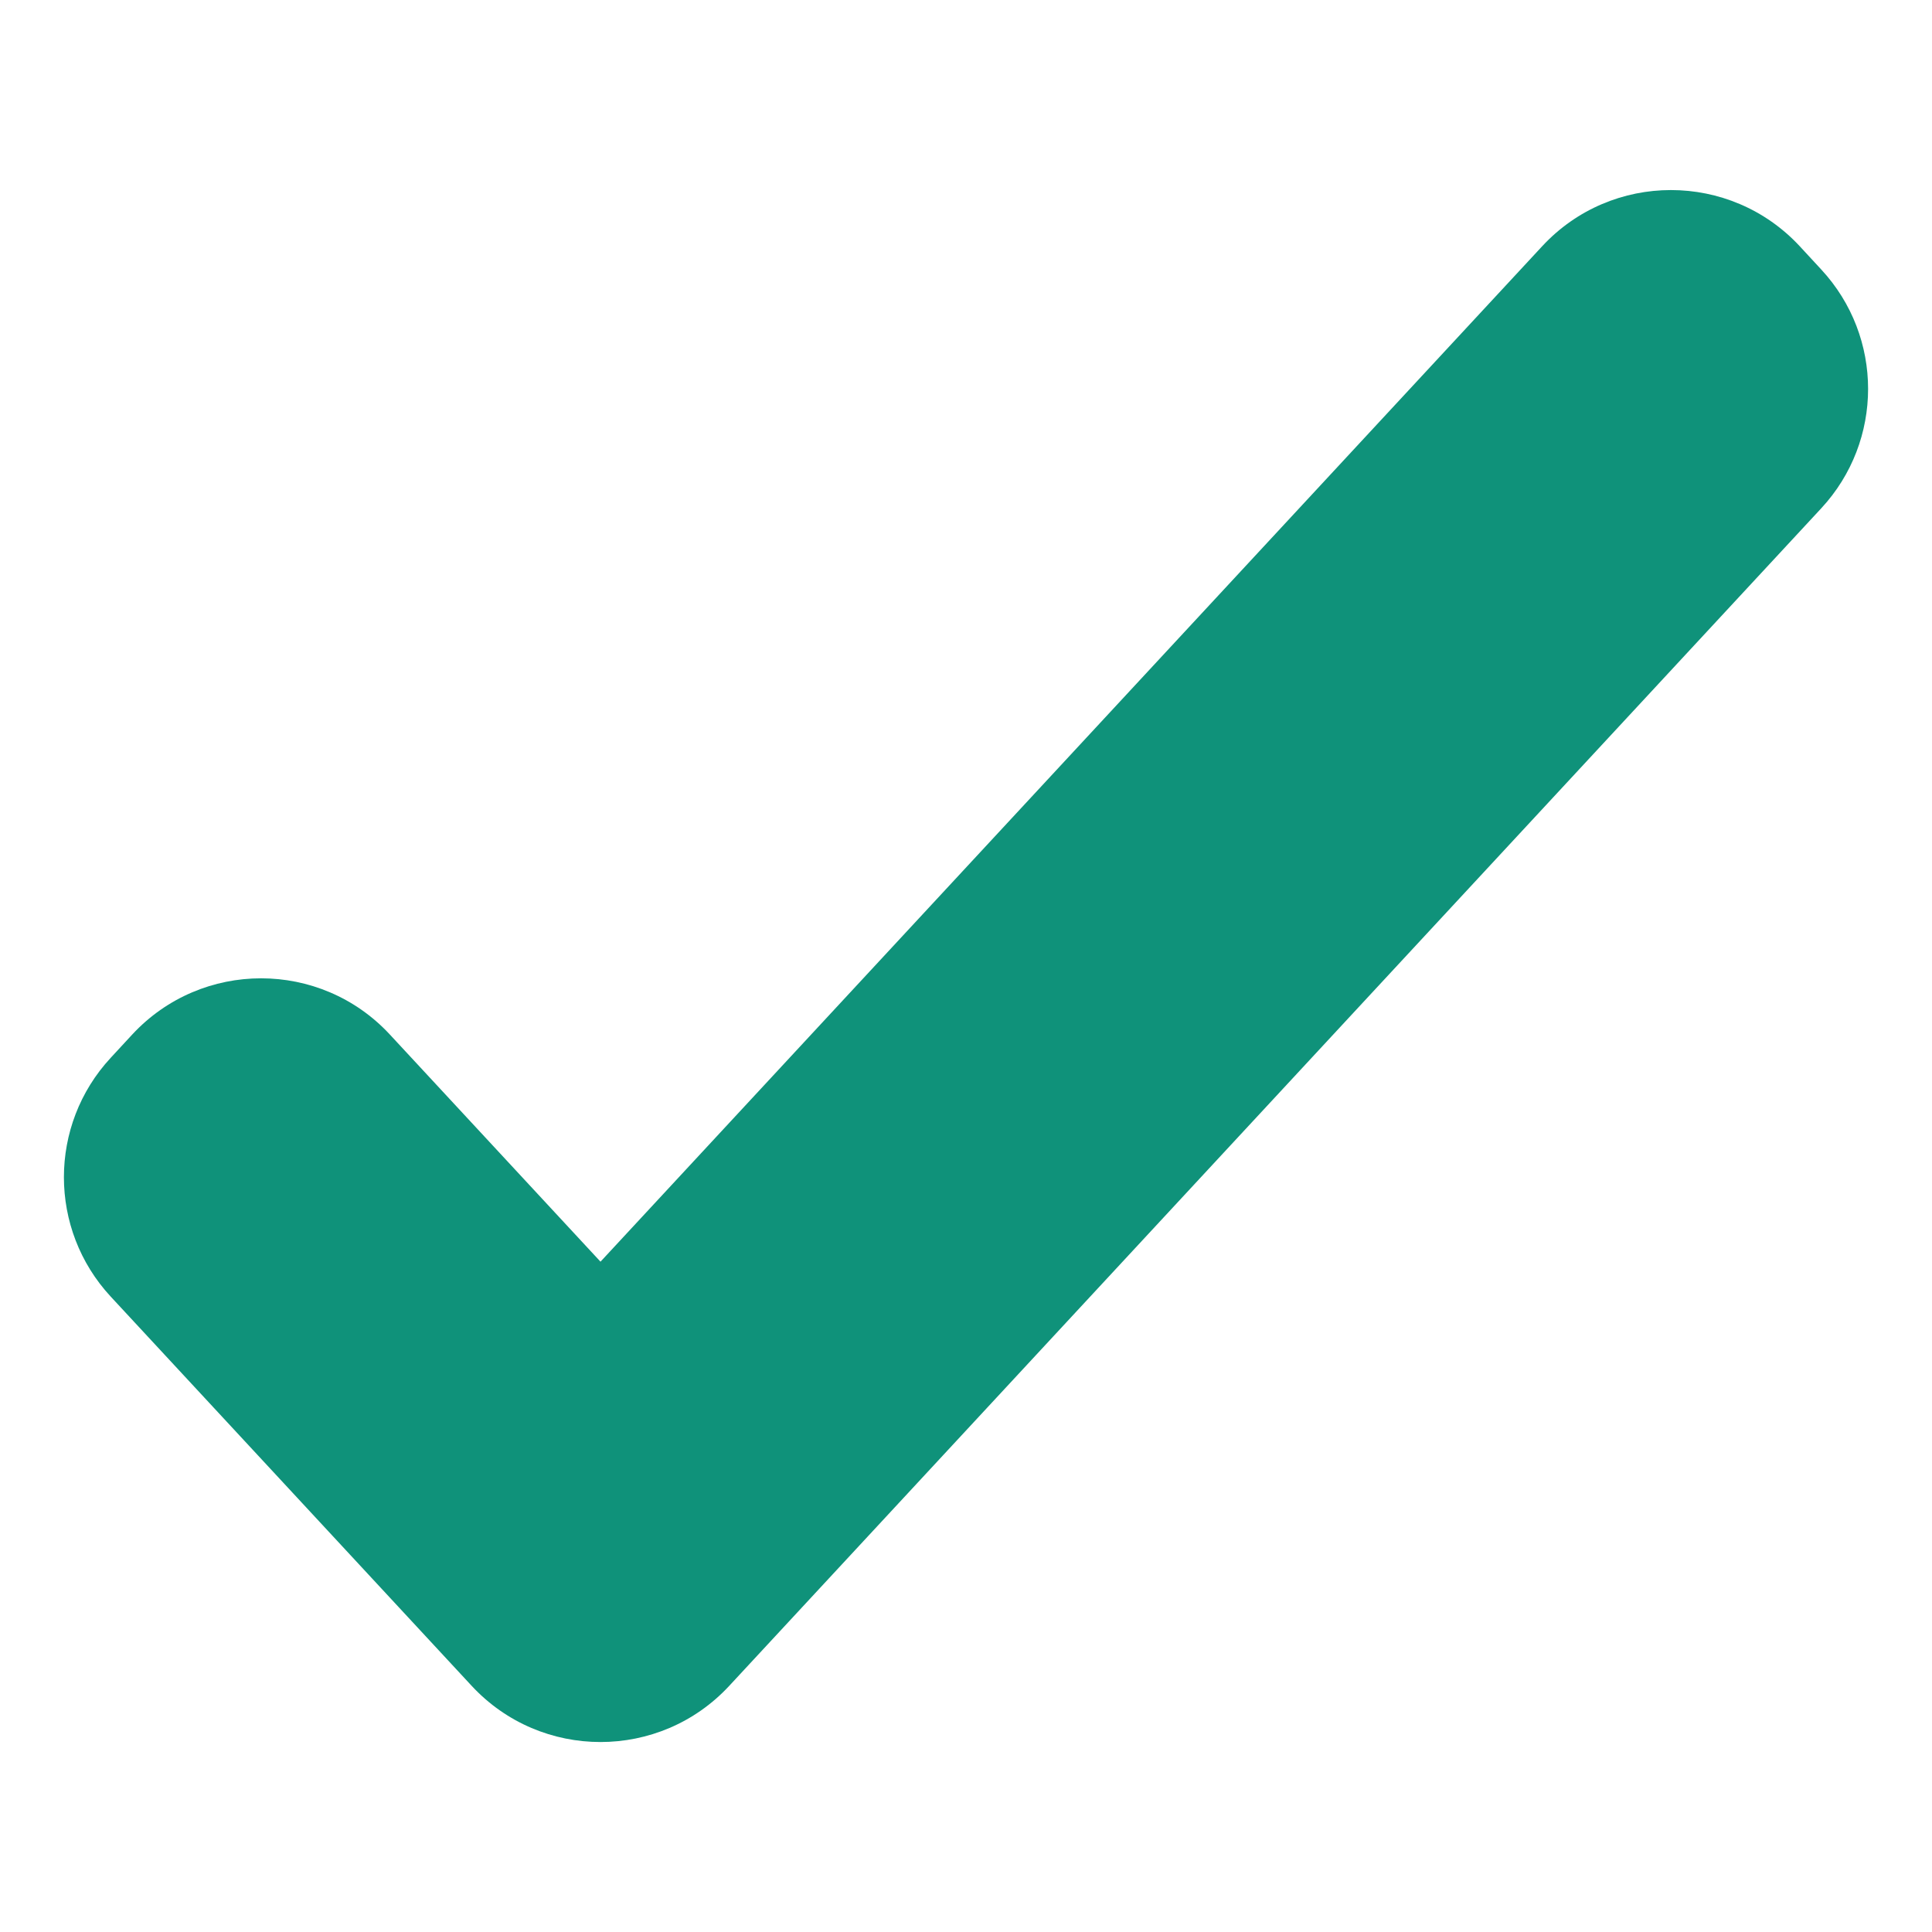 <svg width="22" height="22" viewBox="0 0 22 22" fill="none" xmlns="http://www.w3.org/2000/svg">
<path d="M1.261 14.765C0.55 13.998 0.55 12.812 1.261 12.045L1.506 11.78C2.298 10.927 3.648 10.927 4.439 11.78L6.838 14.367L17.561 2.804C18.352 1.951 19.702 1.951 20.494 2.804L20.739 3.069C21.45 3.836 21.45 5.021 20.739 5.788L8.304 19.197C7.513 20.05 6.163 20.05 5.371 19.197L1.261 14.765Z" fill="#0F927A"/>
</svg>
